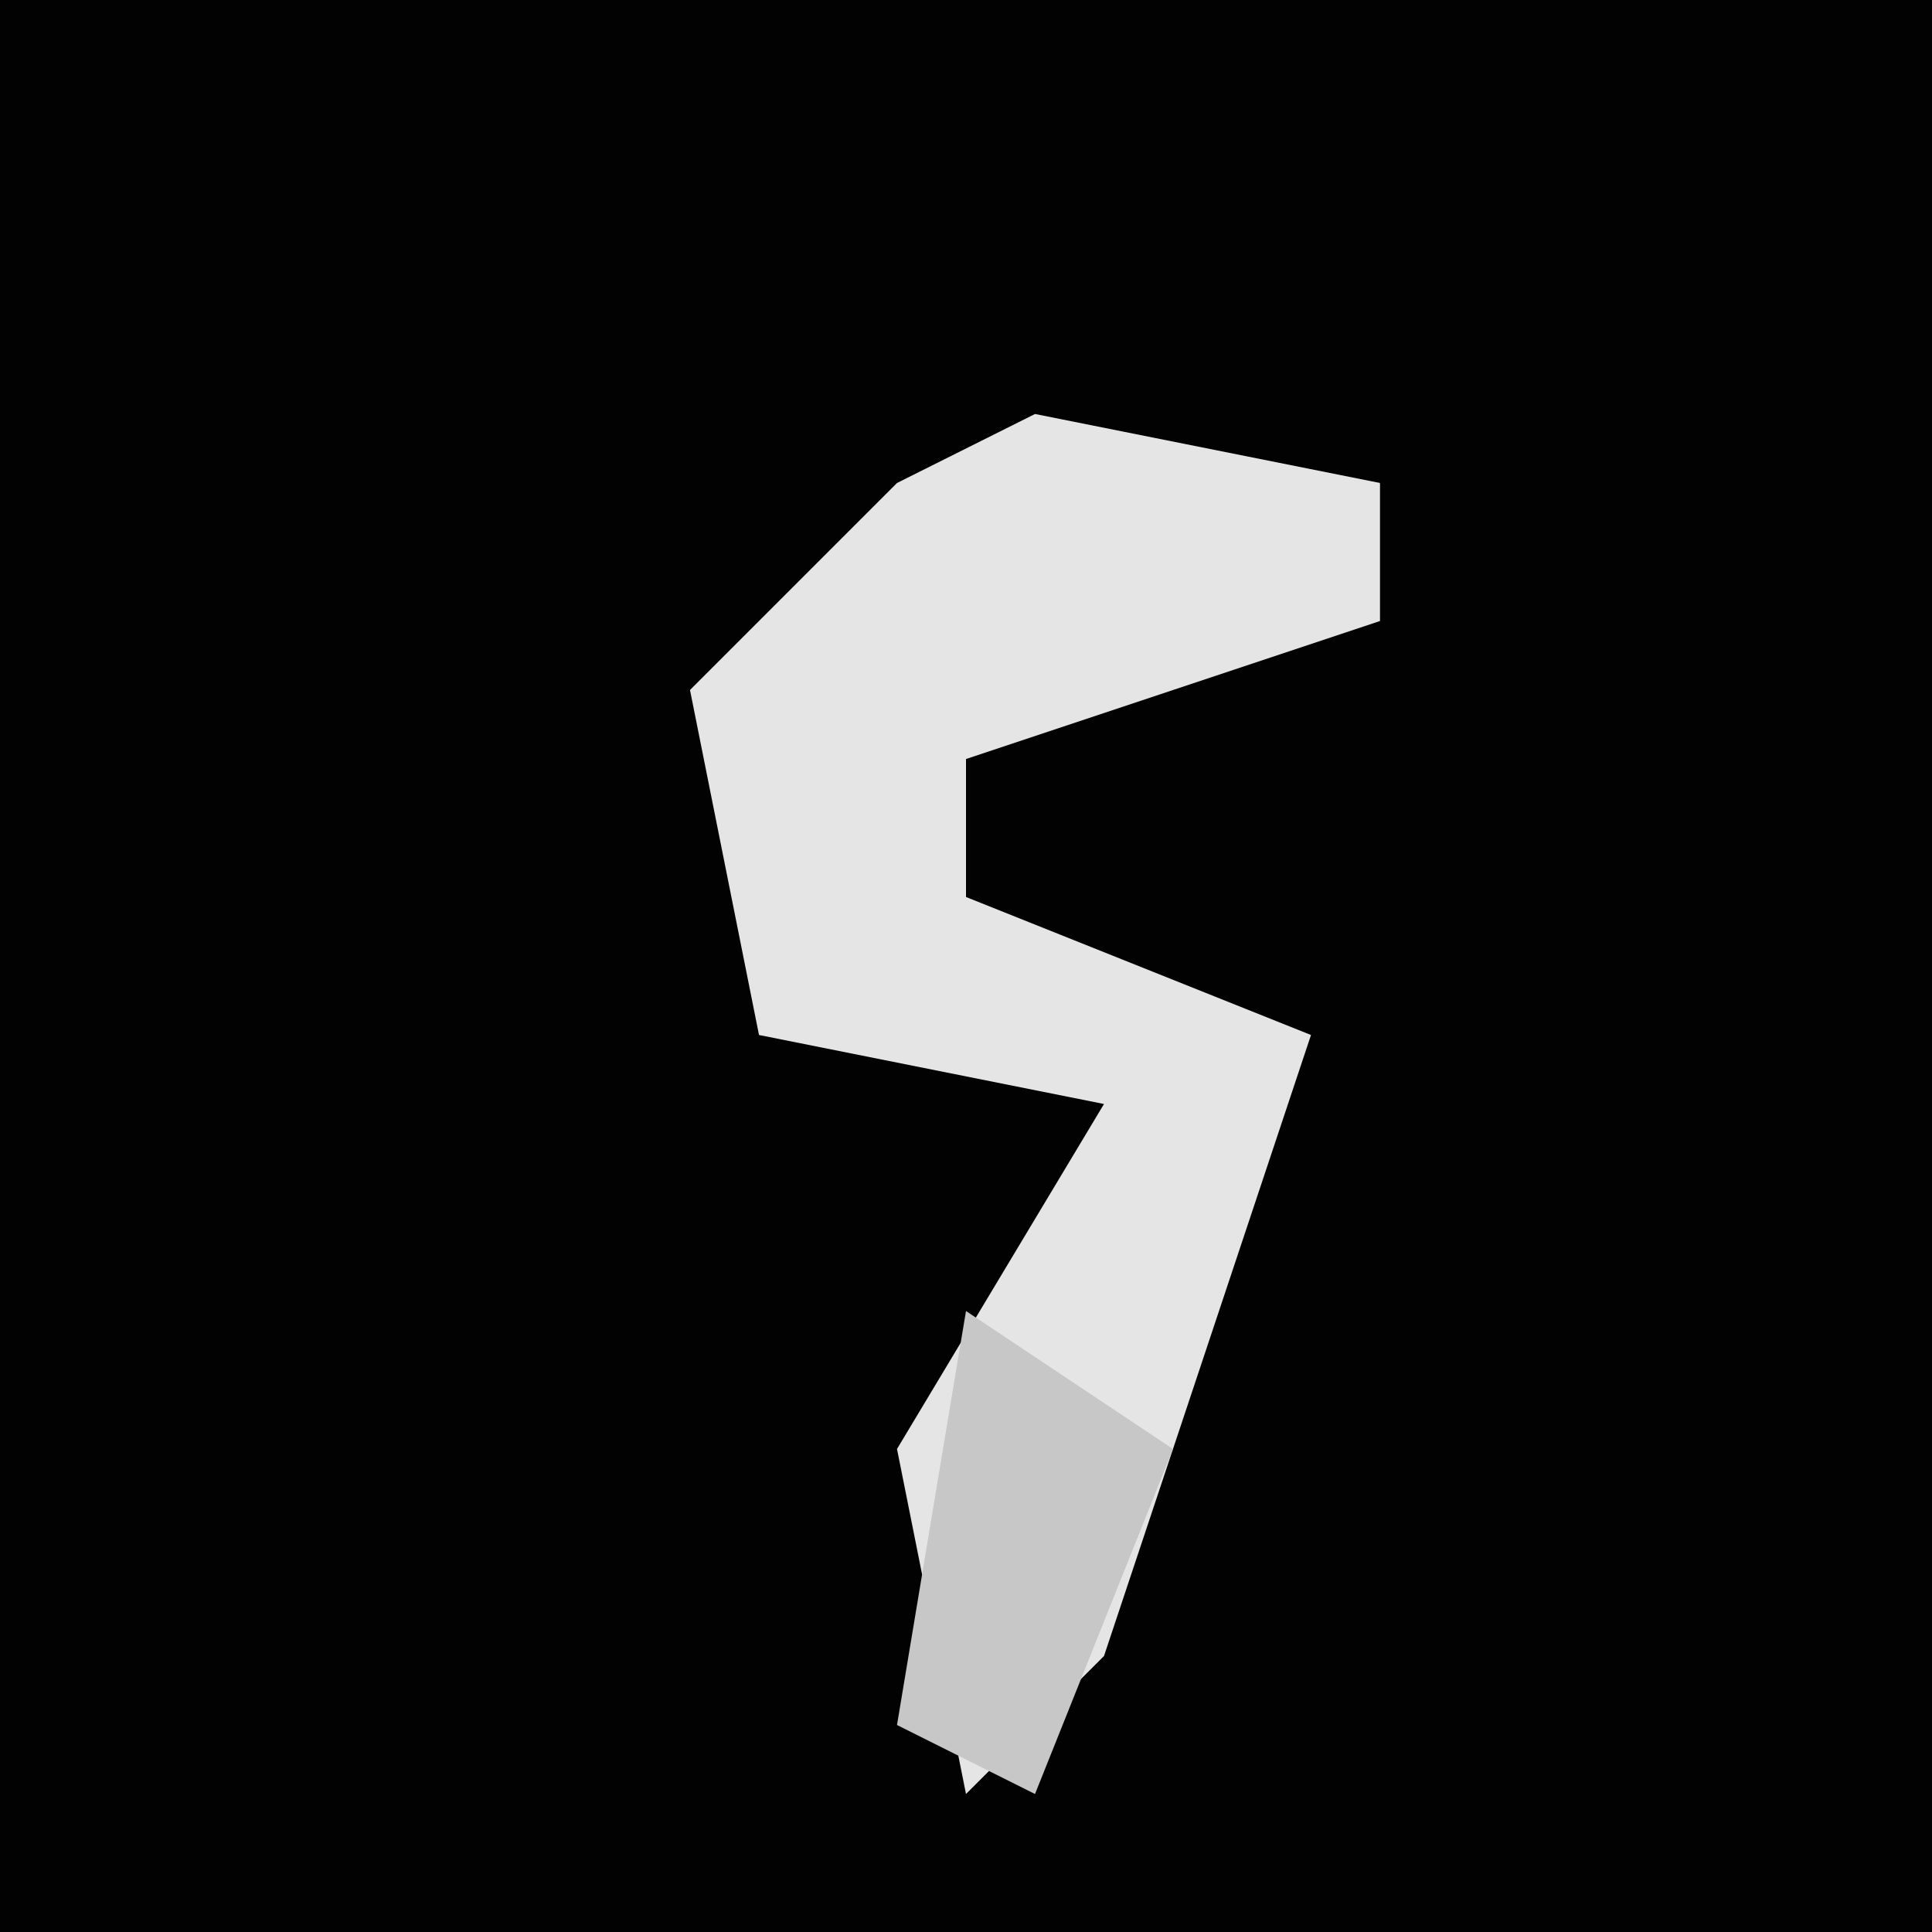 <?xml version="1.0" encoding="UTF-8"?>
<svg version="1.1" xmlns="http://www.w3.org/2000/svg" width="28" height="28">
<path d="M0,0 L28,0 L28,28 L0,28 Z " fill="#020202" transform="translate(0,0)"/>
<path d="M0,0 L5,1 L5,3 L-1,5 L-1,7 L4,9 L1,18 L-1,20 L-2,15 L1,10 L-4,9 L-5,4 L-2,1 Z " fill="#E5E5E5" transform="translate(15,6)"/>
<path d="M0,0 L3,2 L1,7 L-1,6 Z " fill="#C7C7C7" transform="translate(14,19)"/>
</svg>
